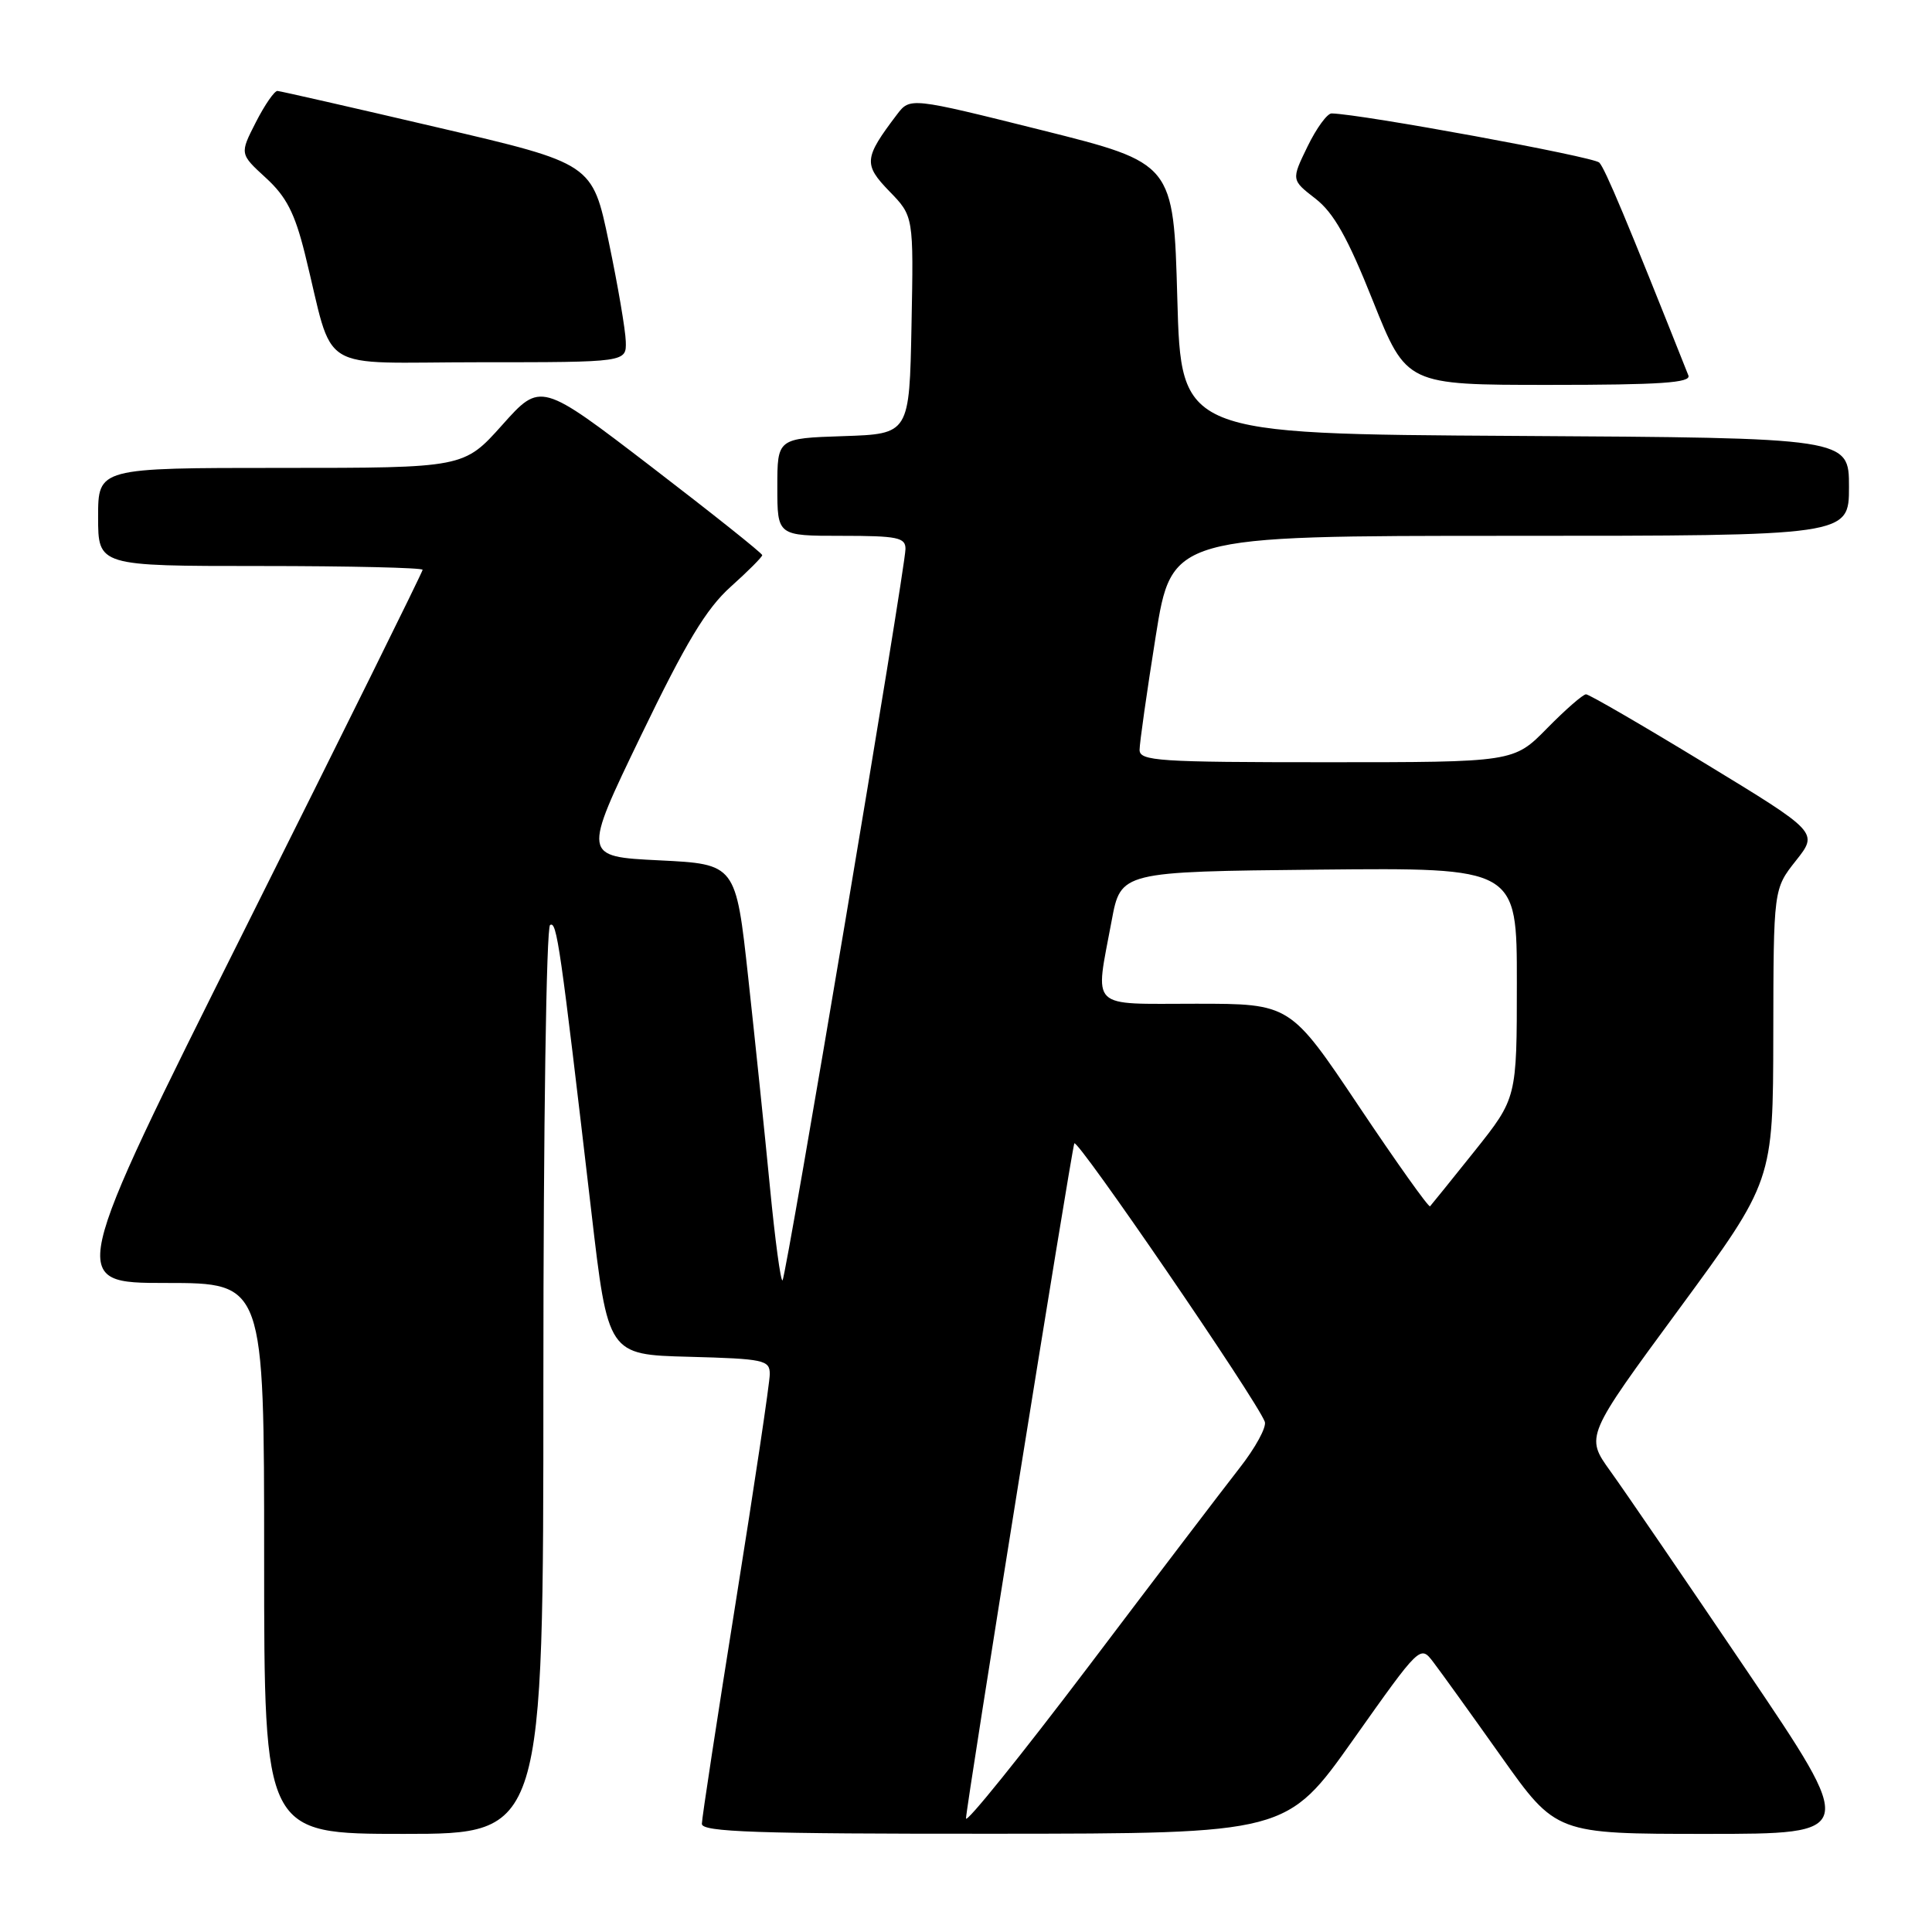 <?xml version="1.0" encoding="UTF-8" standalone="no"?>
<!DOCTYPE svg PUBLIC "-//W3C//DTD SVG 1.1//EN" "http://www.w3.org/Graphics/SVG/1.1/DTD/svg11.dtd" >
<svg xmlns="http://www.w3.org/2000/svg" xmlns:xlink="http://www.w3.org/1999/xlink" version="1.1" viewBox="0 0 256 256">
 <g >
 <path fill="currentColor"
d=" M 72.00 183.06 C 72.00 149.18 72.39 122.88 72.89 122.57 C 73.78 122.02 74.21 125.03 78.35 160.50 C 80.56 179.50 80.56 179.50 91.28 179.78 C 101.26 180.05 102.00 180.21 102.00 182.08 C 102.00 183.19 99.97 196.75 97.50 212.22 C 95.03 227.69 93.00 240.95 93.00 241.67 C 93.00 242.75 100.23 243.00 131.75 242.98 C 170.50 242.96 170.50 242.96 179.34 230.47 C 188.19 217.97 188.19 217.97 189.92 220.24 C 190.87 221.48 194.92 227.11 198.92 232.75 C 206.19 243.00 206.19 243.00 226.14 243.00 C 246.09 243.00 246.09 243.00 231.38 221.25 C 223.29 209.29 215.19 197.44 213.37 194.92 C 210.07 190.33 210.07 190.33 222.51 173.42 C 234.94 156.50 234.94 156.50 234.97 137.14 C 235.00 117.79 235.00 117.79 237.97 114.04 C 240.94 110.29 240.94 110.29 225.92 101.15 C 217.66 96.12 210.56 92.00 210.16 92.00 C 209.75 92.00 207.43 94.03 205.00 96.50 C 200.58 101.00 200.58 101.00 175.79 101.00 C 153.50 101.00 151.00 100.84 151.00 99.36 C 151.00 98.46 151.96 91.71 153.13 84.36 C 155.26 71.00 155.26 71.00 200.13 71.00 C 245.00 71.00 245.00 71.00 245.00 64.51 C 245.00 58.02 245.00 58.02 200.75 57.76 C 156.50 57.50 156.50 57.50 156.00 39.56 C 155.50 21.62 155.50 21.62 138.05 17.25 C 120.59 12.89 120.59 12.89 118.84 15.19 C 114.48 20.94 114.39 21.78 117.85 25.35 C 121.06 28.65 121.06 28.65 120.78 43.08 C 120.50 57.50 120.50 57.50 111.75 57.79 C 103.00 58.08 103.00 58.08 103.00 64.54 C 103.00 71.00 103.00 71.00 111.50 71.00 C 118.94 71.00 120.00 71.22 119.98 72.75 C 119.96 75.37 104.19 169.15 103.69 169.65 C 103.45 169.88 102.70 164.32 102.02 157.29 C 101.34 150.25 100.04 137.75 99.14 129.50 C 97.50 114.50 97.50 114.50 87.35 114.00 C 77.20 113.50 77.20 113.50 84.92 97.50 C 90.92 85.07 93.58 80.66 96.82 77.75 C 99.12 75.69 101.00 73.80 101.00 73.56 C 101.00 73.31 94.39 68.05 86.32 61.86 C 71.64 50.61 71.64 50.61 66.55 56.31 C 61.46 62.00 61.46 62.00 37.23 62.00 C 13.00 62.00 13.00 62.00 13.00 68.50 C 13.00 75.00 13.00 75.00 34.50 75.00 C 46.33 75.00 56.00 75.23 56.00 75.50 C 56.00 75.78 45.42 97.16 32.50 123.00 C 9.00 170.00 9.00 170.00 22.00 170.00 C 35.00 170.00 35.00 170.00 35.00 206.50 C 35.00 243.00 35.00 243.00 53.50 243.00 C 72.00 243.00 72.00 243.00 72.00 183.06 Z  M 223.72 49.75 C 215.54 29.16 212.68 22.33 211.91 21.54 C 211.16 20.77 180.44 15.12 176.45 15.03 C 175.87 15.01 174.43 16.99 173.25 19.42 C 171.10 23.84 171.10 23.84 174.30 26.32 C 176.72 28.19 178.58 31.49 181.93 39.90 C 186.37 51.00 186.37 51.00 205.29 51.00 C 220.03 51.00 224.10 50.72 223.72 49.75 Z  M 82.92 45.25 C 82.88 43.74 81.87 37.81 80.67 32.08 C 78.50 21.67 78.50 21.67 58.00 16.89 C 46.72 14.25 37.17 12.08 36.77 12.05 C 36.37 12.02 35.08 13.89 33.90 16.20 C 31.76 20.39 31.76 20.39 35.23 23.57 C 37.94 26.05 39.06 28.24 40.40 33.62 C 44.41 49.80 41.51 48.00 63.54 48.00 C 83.00 48.00 83.00 48.00 82.92 45.25 Z  M 128.00 240.95 C 128.00 239.48 141.87 153.04 142.35 151.51 C 142.63 150.62 166.45 185.41 167.59 188.38 C 167.86 189.08 166.34 191.86 164.21 194.57 C 162.09 197.28 153.07 209.12 144.18 220.88 C 135.28 232.63 128.00 241.67 128.00 240.95 Z  M 180.06 146.59 C 170.96 133.00 170.96 133.00 158.48 133.00 C 144.13 133.00 145.08 133.93 147.30 122.00 C 148.51 115.50 148.51 115.50 174.76 115.23 C 201.00 114.97 201.00 114.97 200.99 130.23 C 200.99 145.50 200.99 145.50 195.41 152.50 C 192.33 156.35 189.67 159.65 189.49 159.84 C 189.31 160.03 185.06 154.06 180.06 146.59 Z "/>
</g>
</svg>